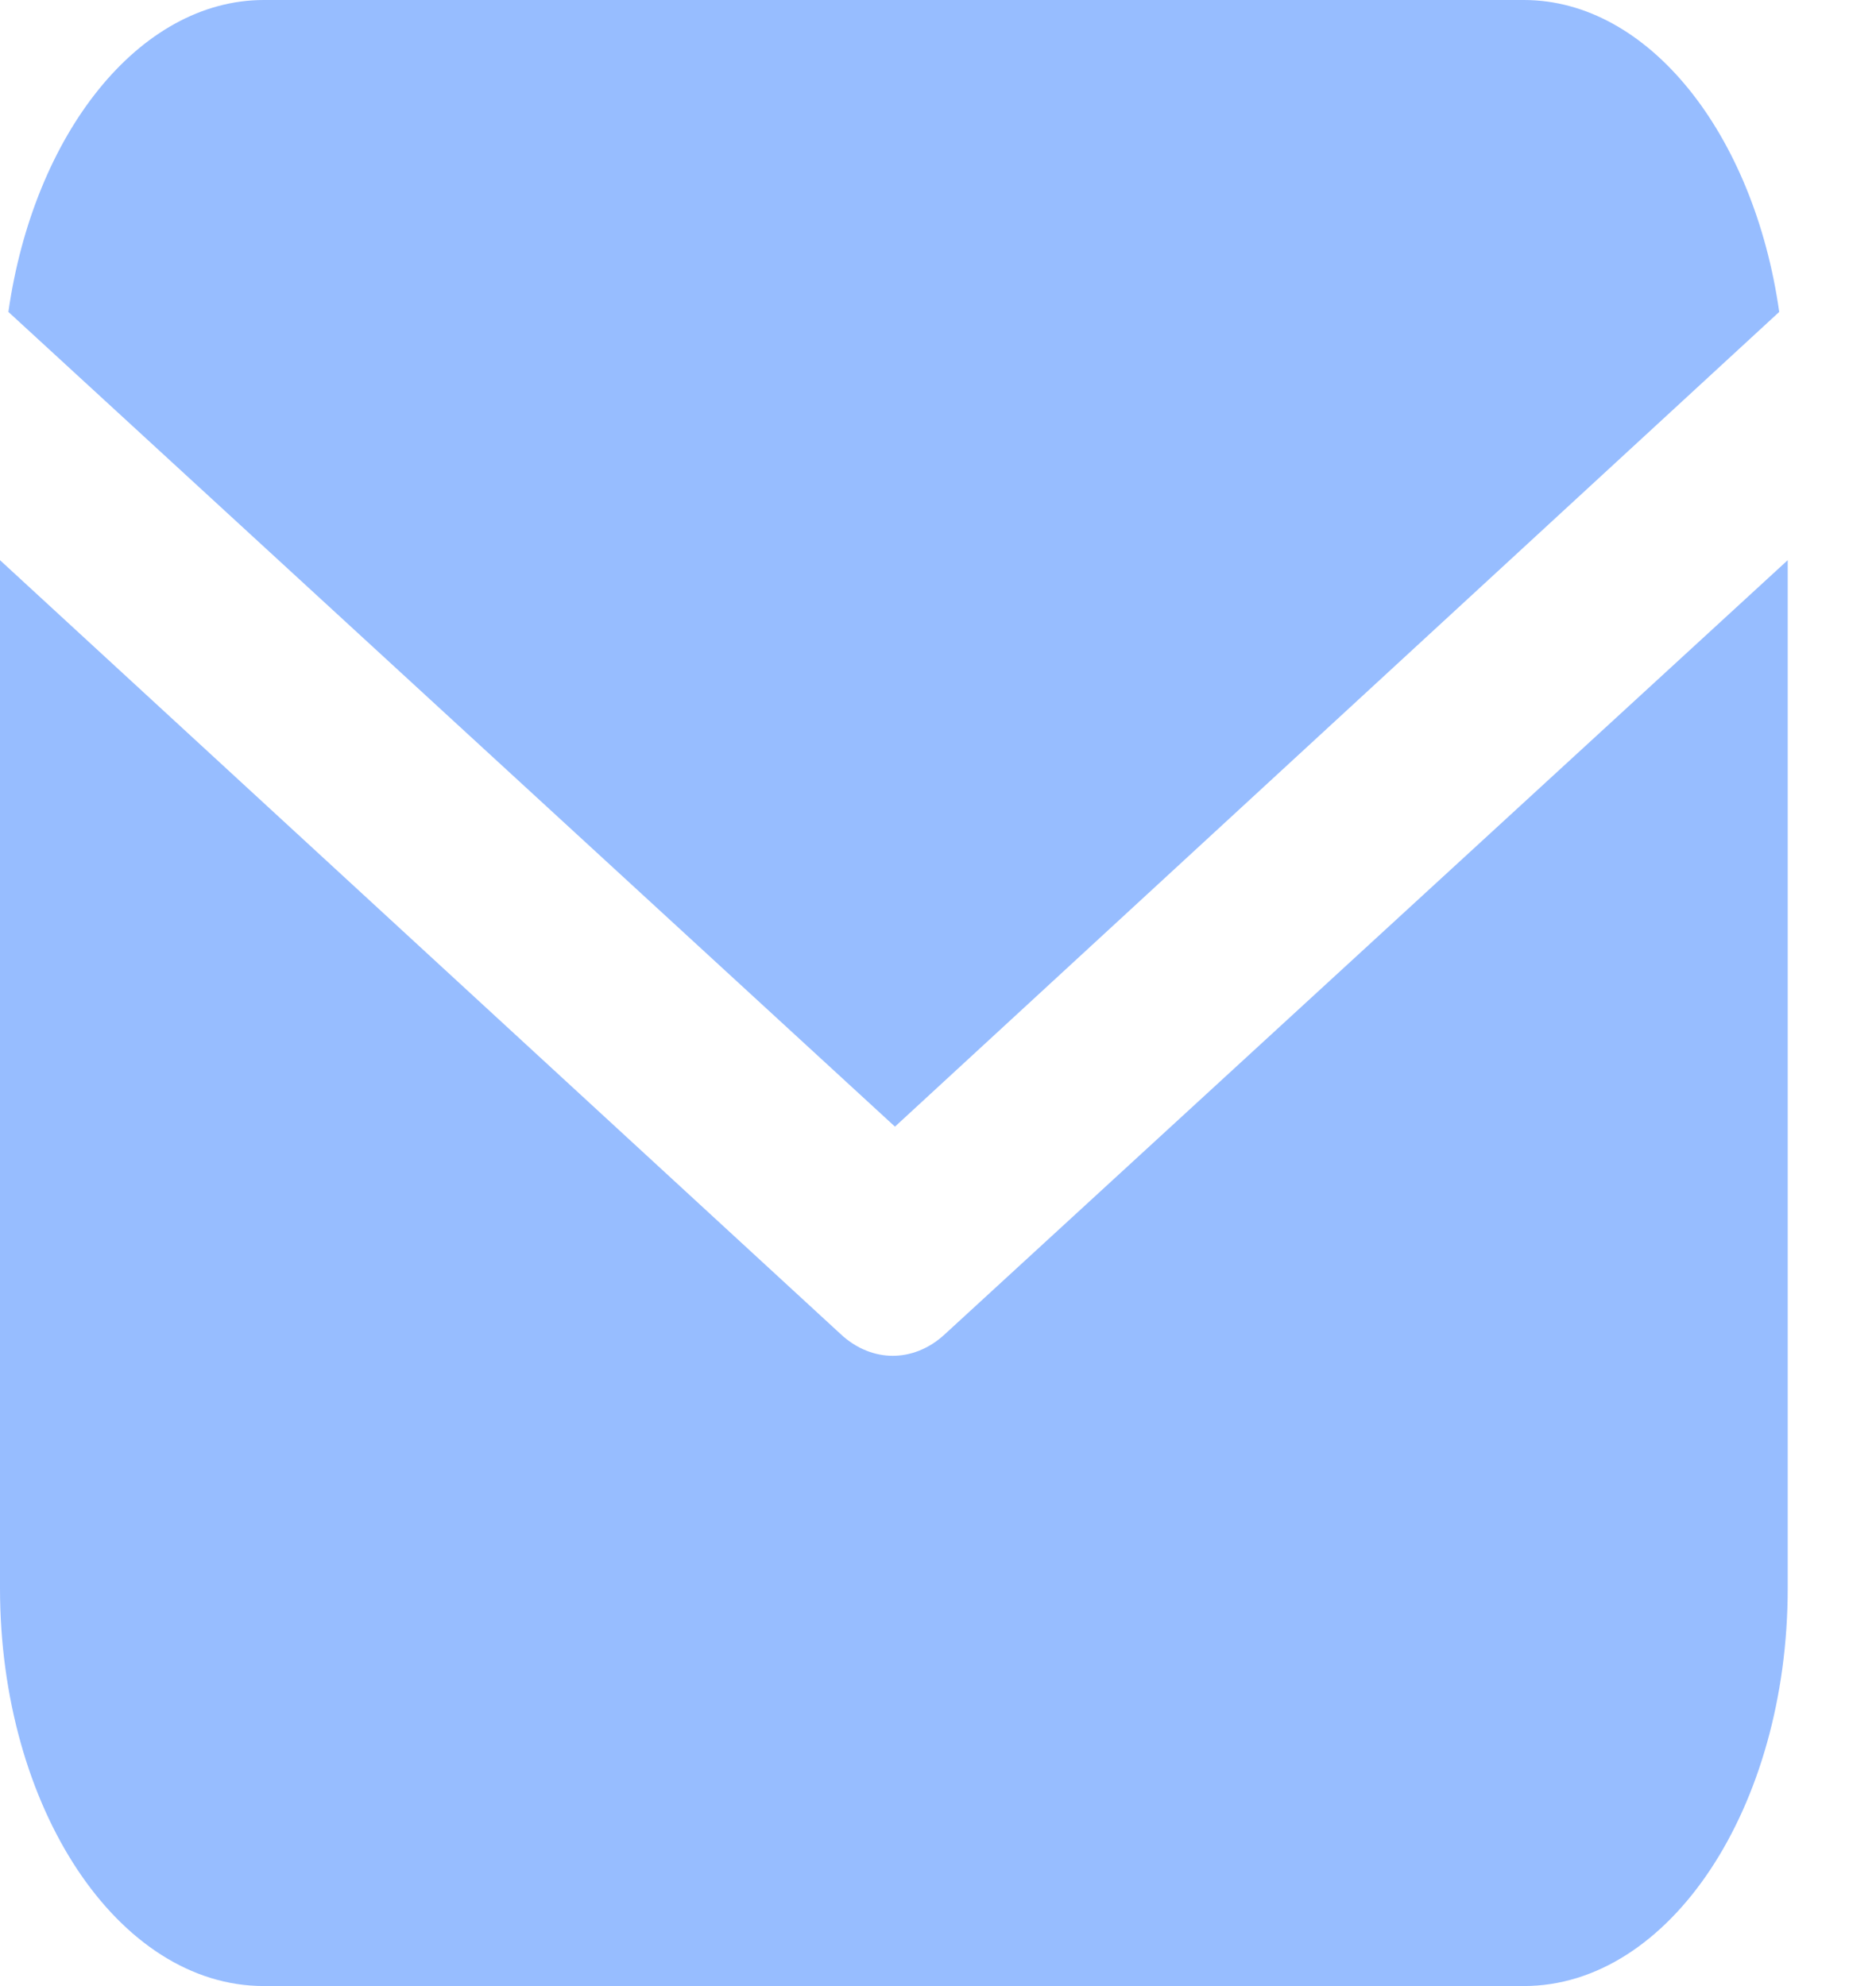 <svg width="17" height="18" viewBox="0 0 17 18" fill="none" xmlns="http://www.w3.org/2000/svg">
<path d="M8.569 12.086C8.416 12.231 8.243 12.288 8.09 12.288C7.937 12.288 7.765 12.231 7.612 12.086L0 5.077V14.394C0 16.385 1.071 18 2.391 18H13.809C15.129 18 16.2 16.385 16.2 14.394V5.077L8.569 12.086Z" fill="#97BDFF"/>
<path d="M13.809 0H2.391C1.262 0 0.306 1.212 0.076 2.827L8.11 10.211L16.123 2.827C15.894 1.212 14.938 0 13.809 0Z" fill="#97BDFF"/>
</svg>
